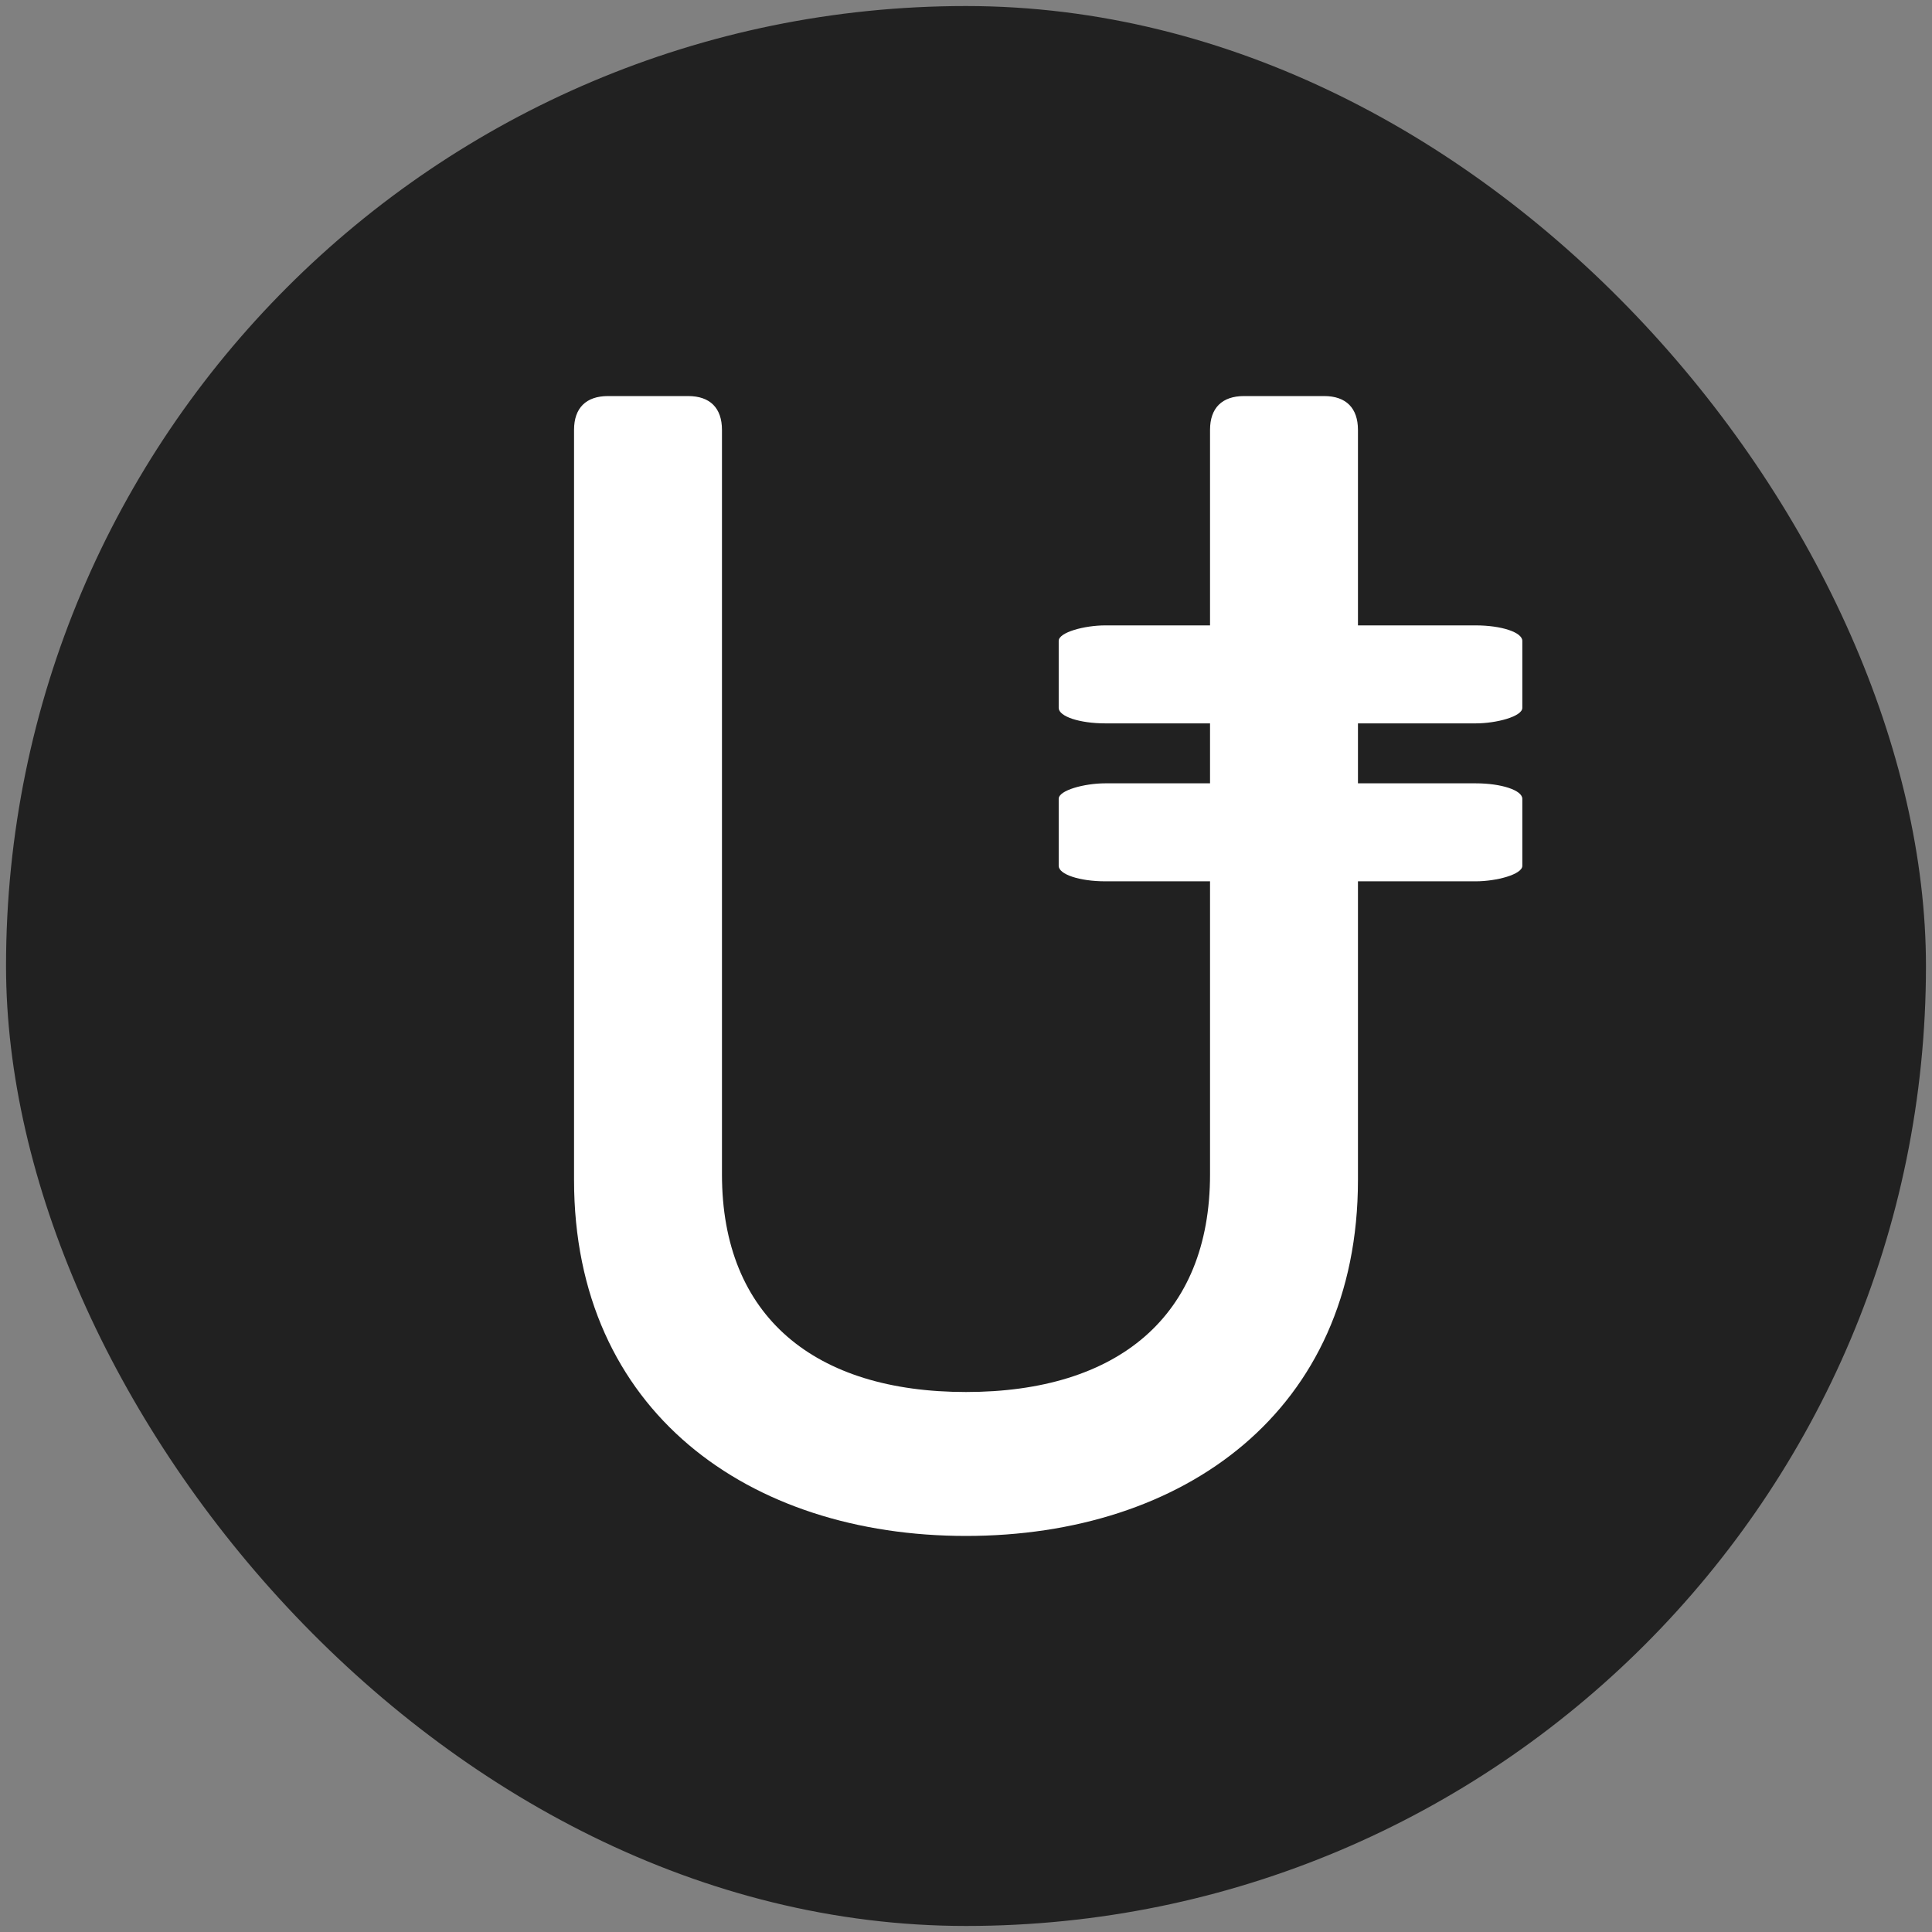 <?xml version="1.0" encoding="UTF-8"?>
<!DOCTYPE svg PUBLIC "-//W3C//DTD SVG 1.1//EN" "http://www.w3.org/Graphics/SVG/1.1/DTD/svg11.dtd">
<!-- Creator: CorelDRAW 2017 -->
<svg xmlns="http://www.w3.org/2000/svg" xml:space="preserve" width="160px" height="160px" version="1.1" style="shape-rendering:geometricPrecision; text-rendering:geometricPrecision; image-rendering:optimizeQuality; fill-rule:evenodd; clip-rule:evenodd"
viewBox="0 0 160 160"
 xmlns:xlink="http://www.w3.org/1999/xlink">
 <rect x="0" y="0" width="160" height="160" fill="#808080" stroke="none"/>
 <defs>
  <style type="text/css">
   <![CDATA[
    .fil0 {fill:#212121}
    .fil1 {fill:white}
    .fil2 {fill:white;fill-rule:nonzero}
   ]]>
  </style>
 </defs>
 <g id="Layer_x0020_1">
  <rect class="fil0" x="0.5" y="0.5" width="159" height="159" rx="79.5" ry="79.5"/>
  <rect class="fil1" transform="matrix(2.65587E-14 -0.333 1.003 8.80613E-15 87.677 72.987)" width="24.37" height="38.28" rx="3.85" ry="3.85"/>
  <path class="fil2" d="M80 127.2c18,0 32.46,-10.31 32.46,-29.48l0 -62.12c0,-1.81 -0.99,-2.8 -2.8,-2.8l-6.63 0c-1.83,0 -2.82,0.99 -2.82,2.8l0 61.66c0,11.79 -7.69,18.02 -20.21,18.02 -12.52,0 -20.21,-6.23 -20.21,-18.02l0 -61.66c0,-1.81 -0.99,-2.8 -2.8,-2.8l-6.63 0c-1.83,0 -2.82,0.99 -2.82,2.8l0 62.12c0,19.17 14.48,29.48 32.46,29.48z"/>
  <rect class="fil1" transform="matrix(2.65587E-14 -0.333 1.003 8.80613E-15 87.677 59.907)" width="24.37" height="38.28" rx="3.85" ry="3.85"/>
 </g>
</svg>
